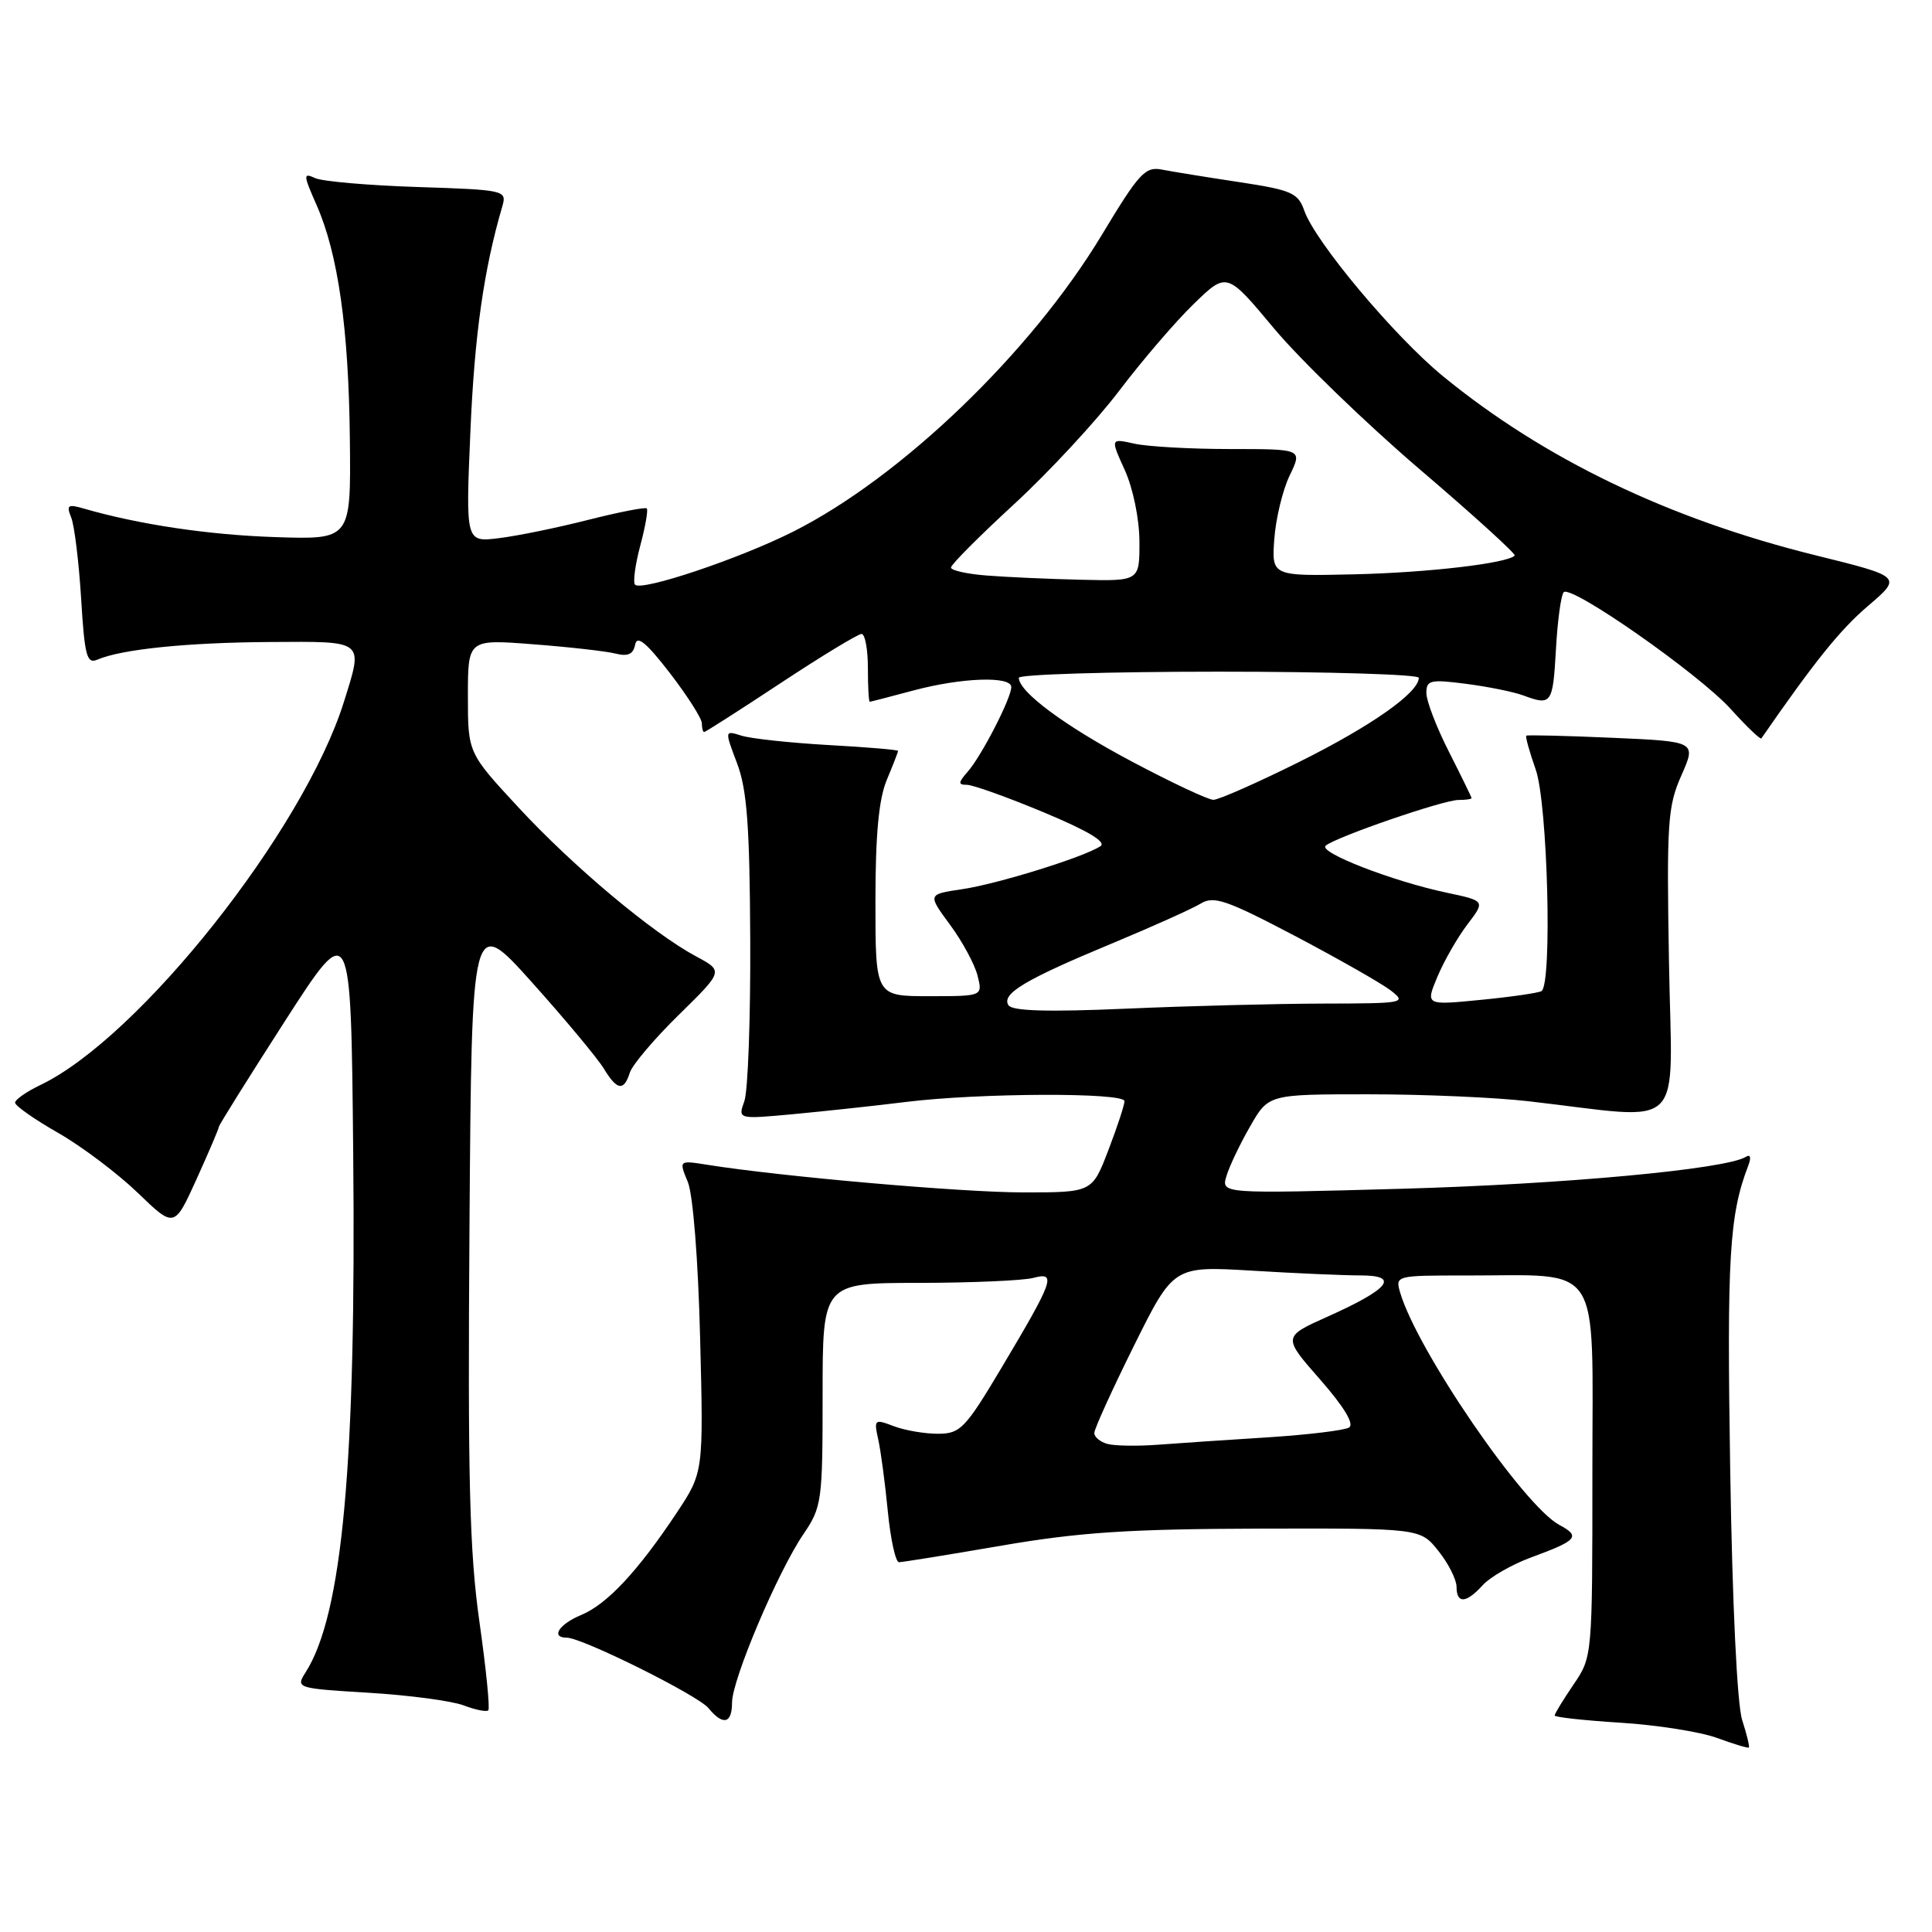 <?xml version="1.0" encoding="UTF-8" standalone="no"?>
<!DOCTYPE svg PUBLIC "-//W3C//DTD SVG 1.1//EN" "http://www.w3.org/Graphics/SVG/1.1/DTD/svg11.dtd" >
<svg xmlns="http://www.w3.org/2000/svg" xmlns:xlink="http://www.w3.org/1999/xlink" version="1.1" viewBox="0 0 256 256">
 <g >
 <path fill="currentColor"
d=" M 230.85 227.93 C 230.18 225.88 229.54 212.55 229.26 194.71 C 228.81 166.57 229.14 161.01 231.65 154.46 C 232.07 153.37 231.95 152.91 231.33 153.29 C 228.69 154.93 207.16 156.92 185.65 157.52 C 161.81 158.18 161.81 158.18 162.51 155.84 C 162.89 154.55 164.30 151.59 165.65 149.25 C 168.08 145.00 168.08 145.00 181.32 145.00 C 188.60 145.00 198.14 145.41 202.53 145.92 C 223.74 148.35 221.54 150.52 221.15 127.60 C 220.83 109.00 220.97 106.85 222.79 102.75 C 224.78 98.25 224.78 98.25 213.64 97.76 C 207.51 97.49 202.38 97.37 202.24 97.48 C 202.10 97.60 202.66 99.61 203.49 101.97 C 205.08 106.49 205.70 130.46 204.25 131.33 C 203.84 131.57 200.21 132.10 196.19 132.49 C 188.88 133.21 188.88 133.21 190.47 129.41 C 191.35 127.32 193.13 124.21 194.44 122.49 C 196.82 119.37 196.82 119.37 191.66 118.28 C 184.46 116.75 174.64 112.93 175.66 112.06 C 176.96 110.92 191.28 105.99 193.25 106.00 C 194.21 106.00 194.99 105.89 194.99 105.75 C 194.98 105.61 193.63 102.85 191.99 99.61 C 190.34 96.37 189.00 92.87 189.00 91.82 C 189.00 90.12 189.53 90.00 194.25 90.61 C 197.14 90.98 200.54 91.67 201.82 92.14 C 205.59 93.54 205.76 93.30 206.17 86.05 C 206.38 82.23 206.85 78.82 207.20 78.47 C 208.20 77.46 225.13 89.30 229.34 93.96 C 231.44 96.28 233.26 98.03 233.39 97.84 C 240.49 87.59 243.81 83.46 247.51 80.30 C 252.05 76.42 252.05 76.42 240.53 73.57 C 221.14 68.77 204.58 60.81 191.19 49.84 C 184.76 44.57 174.26 32.04 172.82 27.90 C 172.00 25.56 171.13 25.18 164.20 24.13 C 159.97 23.49 155.38 22.75 154.00 22.48 C 151.75 22.03 150.95 22.90 146.00 31.12 C 136.62 46.70 119.43 63.23 105.11 70.44 C 97.99 74.03 85.04 78.37 84.15 77.48 C 83.85 77.18 84.16 74.86 84.83 72.33 C 85.51 69.80 85.90 67.57 85.70 67.37 C 85.50 67.17 82.00 67.86 77.92 68.89 C 73.84 69.93 68.52 71.02 66.10 71.31 C 61.70 71.85 61.70 71.85 62.33 57.17 C 62.87 44.45 64.10 35.72 66.56 27.34 C 67.17 25.22 66.94 25.16 55.34 24.78 C 48.83 24.57 42.72 24.04 41.76 23.60 C 40.16 22.86 40.17 23.14 41.94 27.15 C 44.80 33.63 46.21 43.54 46.36 58.30 C 46.50 71.50 46.50 71.50 36.50 71.17 C 27.63 70.88 18.40 69.50 11.08 67.38 C 8.99 66.77 8.77 66.93 9.44 68.59 C 9.86 69.64 10.45 74.46 10.75 79.30 C 11.21 86.90 11.50 88.01 12.89 87.41 C 16.09 86.03 24.73 85.14 35.75 85.07 C 48.45 84.99 48.15 84.75 45.57 93.00 C 40.23 110.04 18.45 137.52 5.33 143.78 C 3.50 144.66 2.00 145.70 2.00 146.11 C 2.00 146.52 4.56 148.32 7.70 150.11 C 10.83 151.90 15.58 155.48 18.25 158.05 C 23.10 162.73 23.10 162.73 26.05 156.23 C 27.67 152.65 29.00 149.54 29.00 149.31 C 29.00 149.09 32.94 142.79 37.75 135.31 C 46.50 121.72 46.50 121.72 46.80 152.61 C 47.21 193.94 45.38 213.94 40.49 221.60 C 39.17 223.68 39.28 223.72 48.86 224.30 C 54.21 224.62 59.86 225.38 61.43 225.97 C 63.00 226.57 64.47 226.86 64.70 226.63 C 64.94 226.40 64.41 221.10 63.52 214.85 C 62.21 205.57 61.97 195.99 62.21 162.38 C 62.50 121.26 62.50 121.26 70.50 130.18 C 74.90 135.09 79.16 140.21 79.98 141.55 C 81.76 144.49 82.66 144.64 83.46 142.12 C 83.79 141.09 86.71 137.64 89.96 134.46 C 95.86 128.67 95.86 128.67 92.26 126.74 C 86.47 123.64 75.94 114.81 68.71 107.00 C 62.00 99.76 62.00 99.76 62.00 92.23 C 62.00 84.70 62.00 84.70 70.64 85.37 C 75.40 85.73 80.31 86.29 81.55 86.60 C 83.20 87.02 83.91 86.69 84.16 85.42 C 84.41 84.13 85.62 85.12 88.75 89.17 C 91.09 92.21 93.00 95.21 93.00 95.84 C 93.00 96.48 93.14 97.00 93.30 97.00 C 93.47 97.00 98.04 94.08 103.46 90.50 C 108.88 86.92 113.70 84.00 114.16 84.00 C 114.62 84.00 115.00 86.03 115.00 88.50 C 115.00 90.97 115.11 92.99 115.25 92.99 C 115.39 92.98 117.97 92.31 121.00 91.50 C 127.41 89.78 134.00 89.55 134.00 91.04 C 134.00 92.51 130.06 100.17 128.23 102.25 C 126.96 103.69 126.94 104.00 128.10 103.99 C 128.87 103.98 133.46 105.62 138.30 107.64 C 144.20 110.10 146.67 111.59 145.80 112.14 C 143.47 113.63 132.09 117.15 127.45 117.83 C 122.91 118.50 122.91 118.50 125.88 122.53 C 127.52 124.75 129.16 127.79 129.53 129.28 C 130.22 132.00 130.22 132.00 123.11 132.00 C 116.00 132.00 116.00 132.00 116.00 119.47 C 116.00 110.59 116.44 105.89 117.50 103.35 C 118.33 101.37 119.00 99.64 119.00 99.50 C 119.00 99.35 114.84 99.00 109.75 98.72 C 104.66 98.43 99.49 97.87 98.25 97.48 C 96.01 96.77 96.01 96.77 97.66 101.13 C 98.98 104.60 99.34 109.40 99.41 124.50 C 99.46 134.95 99.11 144.58 98.63 145.91 C 97.77 148.31 97.77 148.31 105.13 147.63 C 109.18 147.25 115.88 146.53 120.00 146.02 C 129.75 144.81 149.00 144.74 149.00 145.91 C 149.00 146.41 148.04 149.34 146.86 152.41 C 144.72 158.00 144.72 158.00 135.61 158.00 C 127.44 158.00 103.58 155.91 93.72 154.34 C 89.95 153.74 89.95 153.74 91.14 156.62 C 91.83 158.30 92.51 166.91 92.77 177.29 C 93.22 195.09 93.22 195.09 89.67 200.45 C 84.51 208.21 80.43 212.58 77.00 214.00 C 74.06 215.22 72.93 217.00 75.10 217.00 C 77.13 217.00 92.48 224.63 93.87 226.33 C 95.81 228.69 97.00 228.40 97.00 225.59 C 97.00 222.57 103.06 208.27 106.46 203.28 C 108.90 199.69 109.00 198.94 109.00 184.77 C 109.00 170.00 109.00 170.00 121.75 169.99 C 128.76 169.98 135.59 169.68 136.92 169.33 C 140.03 168.49 139.63 169.62 132.71 181.23 C 127.91 189.28 127.25 189.97 124.32 189.98 C 122.56 189.99 119.92 189.54 118.44 188.98 C 115.87 188.00 115.78 188.07 116.37 190.73 C 116.71 192.25 117.28 196.54 117.64 200.25 C 118.00 203.96 118.67 207.00 119.12 207.00 C 119.58 207.00 125.70 206.01 132.73 204.80 C 143.05 203.03 149.60 202.60 166.84 202.55 C 188.19 202.50 188.19 202.50 190.59 205.50 C 191.91 207.15 192.99 209.29 193.00 210.25 C 193.00 212.54 194.27 212.47 196.47 210.04 C 197.45 208.96 200.33 207.31 202.87 206.37 C 209.03 204.11 209.47 203.59 206.62 202.06 C 201.87 199.52 187.77 178.92 185.52 171.25 C 184.87 169.03 184.99 169.00 194.18 169.01 C 212.52 169.03 211.00 166.69 211.00 194.90 C 211.00 219.53 211.00 219.54 208.50 223.21 C 207.12 225.24 206.00 227.08 206.00 227.31 C 206.00 227.54 209.94 227.97 214.75 228.27 C 219.56 228.57 225.30 229.48 227.50 230.28 C 229.70 231.09 231.60 231.66 231.73 231.56 C 231.86 231.45 231.46 229.82 230.85 227.93 Z  M 146.75 191.33 C 145.79 191.07 145.00 190.42 145.00 189.88 C 145.00 189.35 147.36 184.15 150.25 178.33 C 155.50 167.75 155.50 167.75 165.91 168.37 C 171.63 168.72 178.10 169.00 180.28 169.00 C 185.53 169.00 184.12 170.78 175.96 174.44 C 169.95 177.13 169.95 177.13 174.92 182.79 C 178.09 186.41 179.48 188.71 178.76 189.15 C 178.14 189.53 173.33 190.11 168.07 190.45 C 162.81 190.78 156.25 191.22 153.50 191.43 C 150.75 191.64 147.71 191.59 146.75 191.33 Z  M 133.62 133.19 C 132.68 131.68 135.82 129.80 147.30 125.03 C 152.69 122.79 158.00 120.40 159.10 119.73 C 160.82 118.67 162.50 119.24 171.54 123.99 C 177.29 127.02 183.01 130.27 184.25 131.22 C 186.43 132.90 186.13 132.96 175.41 132.98 C 169.31 132.99 157.56 133.29 149.31 133.65 C 138.78 134.11 134.10 133.97 133.62 133.19 Z  M 150.00 100.92 C 141.10 96.20 135.00 91.68 135.00 89.81 C 135.00 89.37 146.93 89.00 161.50 89.00 C 176.07 89.00 188.00 89.37 188.00 89.81 C 188.00 91.77 181.75 96.17 172.27 100.90 C 166.64 103.70 161.47 105.99 160.77 105.98 C 160.07 105.97 155.22 103.69 150.00 100.92 Z  M 130.75 76.26 C 128.14 76.06 126.00 75.58 126.01 75.20 C 126.01 74.81 129.78 71.03 134.39 66.79 C 138.99 62.55 145.25 55.80 148.29 51.79 C 151.33 47.78 155.78 42.59 158.19 40.26 C 162.56 36.02 162.56 36.02 168.83 43.54 C 172.29 47.67 180.95 56.05 188.09 62.16 C 195.24 68.26 200.91 73.42 200.71 73.62 C 199.68 74.65 189.25 75.87 179.50 76.10 C 168.50 76.35 168.50 76.35 168.85 71.43 C 169.05 68.72 169.96 64.92 170.89 63.00 C 172.58 59.50 172.58 59.50 163.04 59.50 C 157.79 59.50 152.07 59.18 150.32 58.79 C 147.13 58.08 147.13 58.08 149.04 62.29 C 150.13 64.69 150.97 68.76 150.98 71.75 C 151.00 77.00 151.00 77.00 143.25 76.82 C 138.99 76.72 133.36 76.47 130.75 76.26 Z "/>
</g>
</svg>